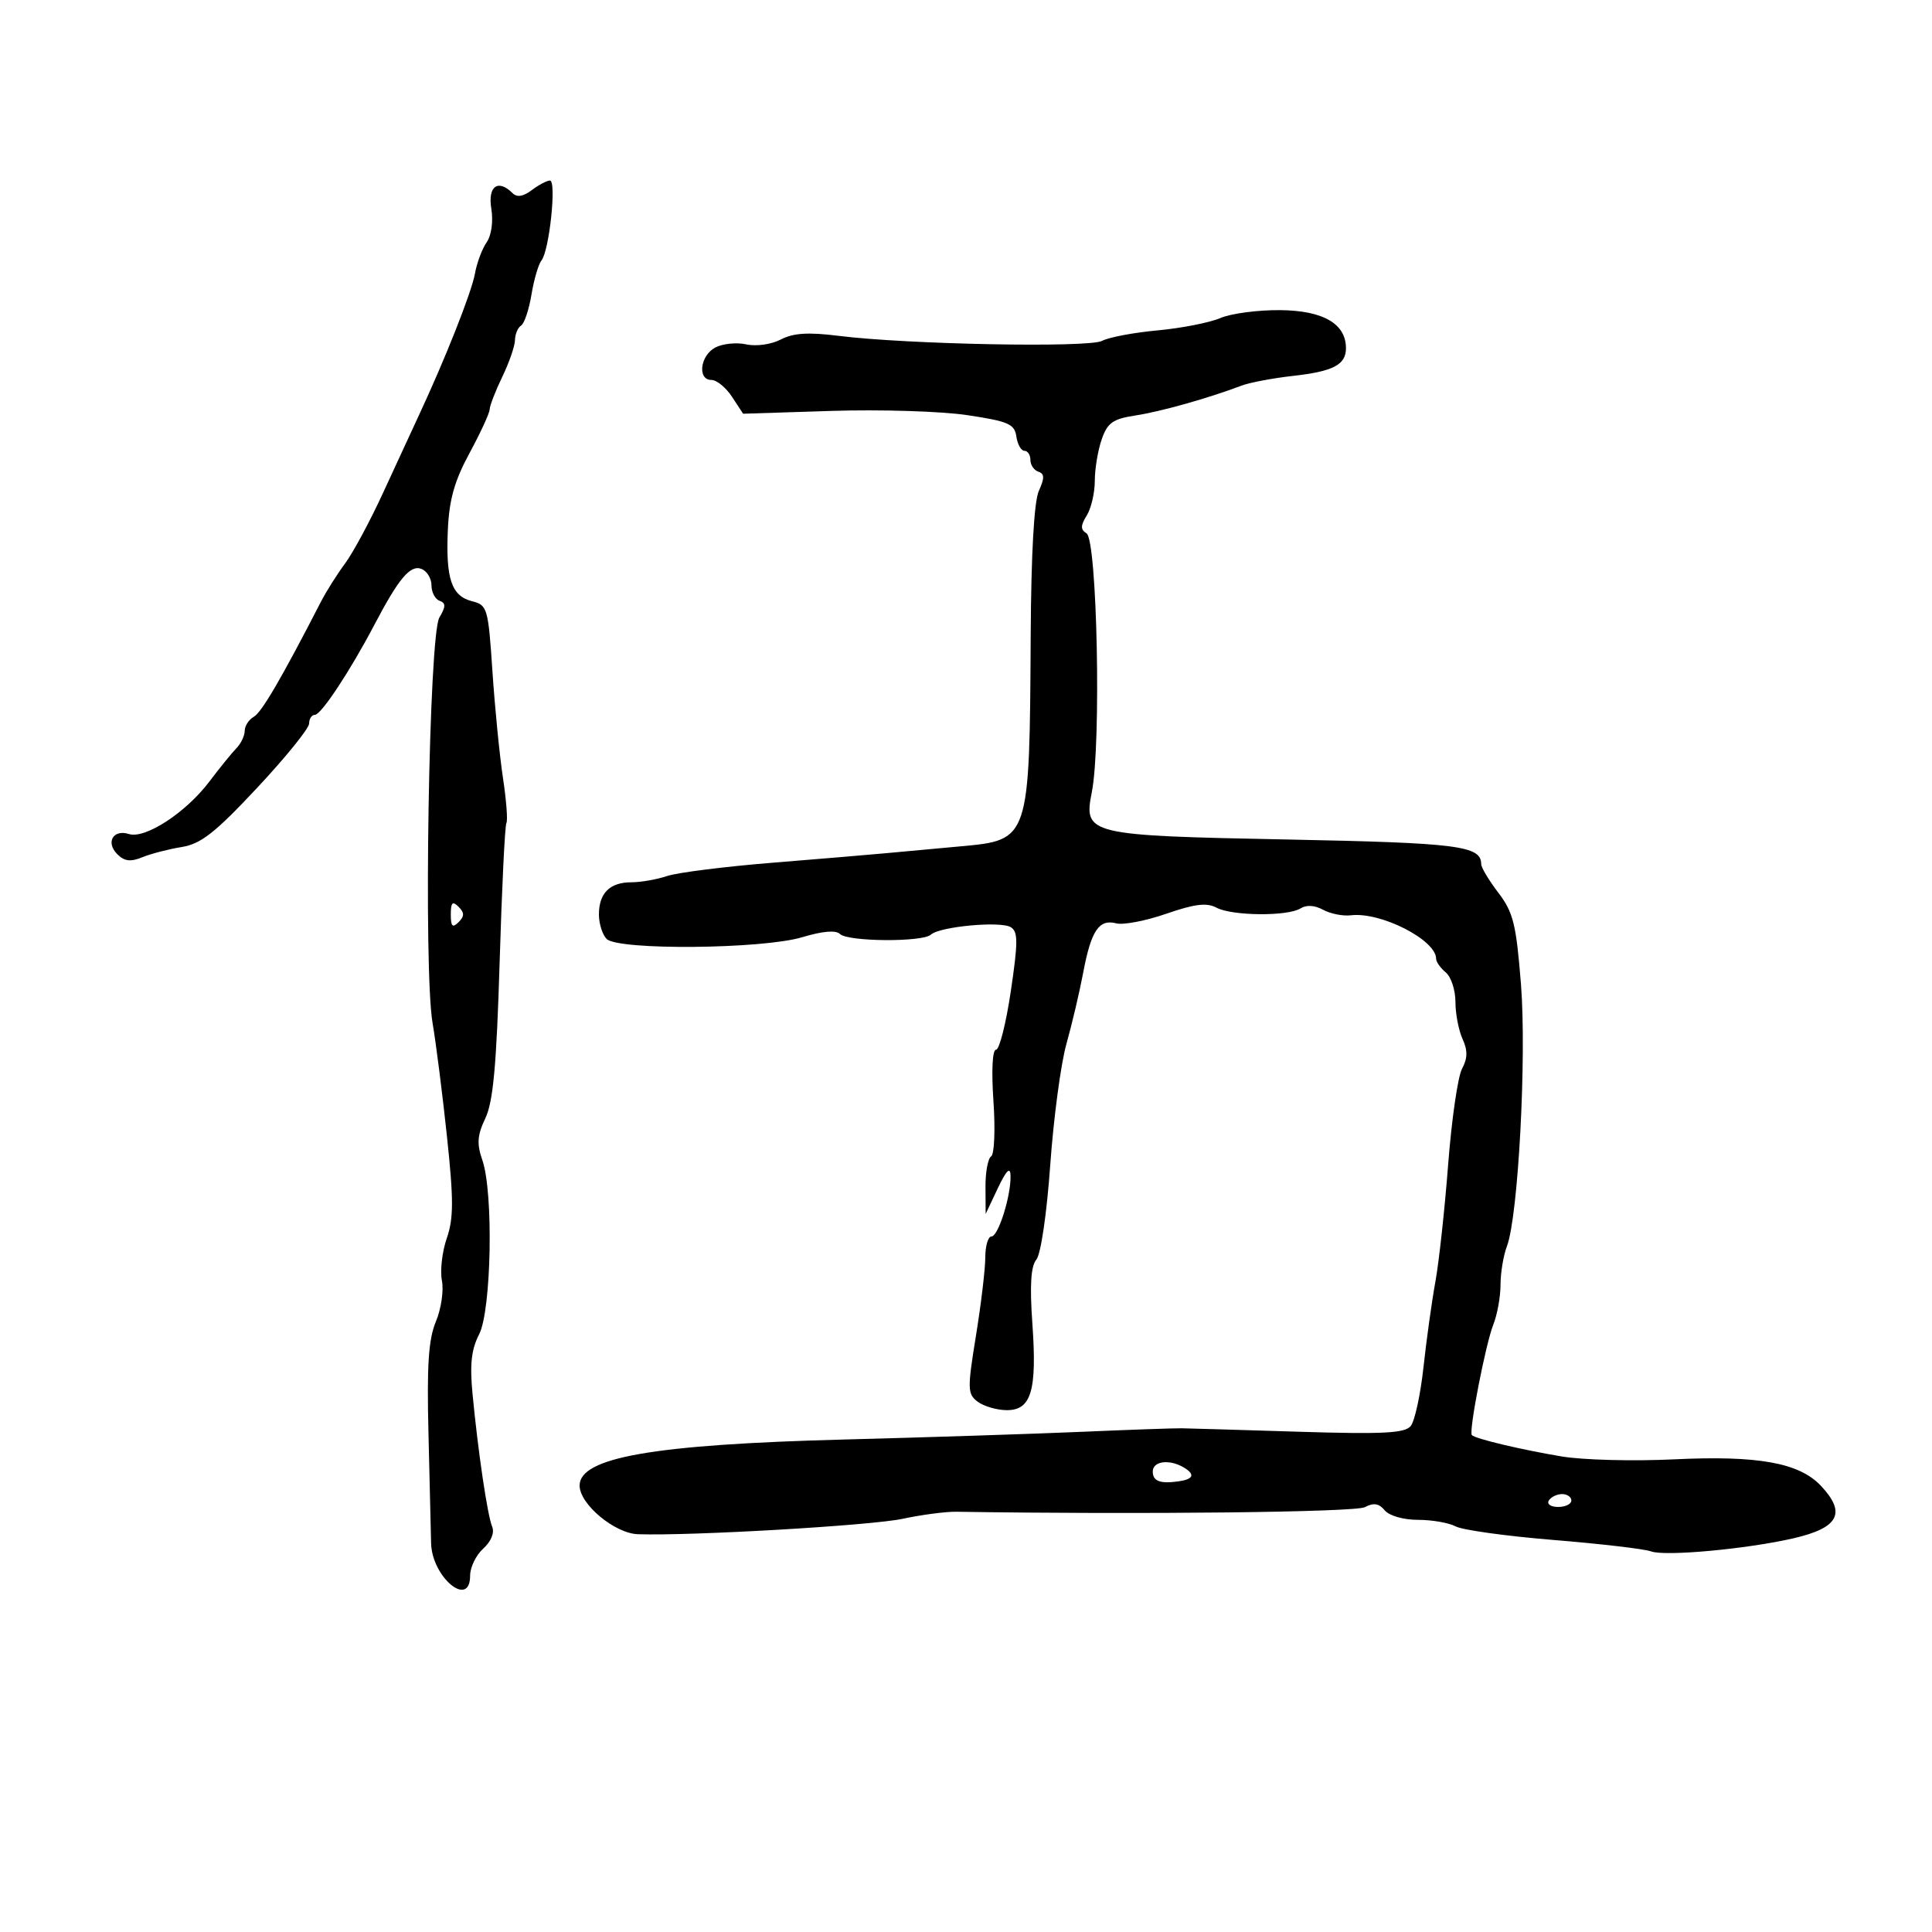 <svg xmlns="http://www.w3.org/2000/svg" width="300" height="300" viewBox="0 0 300 300" version="1.1">
	<path d="M 82.554 29.536 C 81.251 30.521, 80.275 30.675, 79.604 30.004 C 77.343 27.743, 75.724 28.909, 76.289 32.392 C 76.614 34.397, 76.315 36.544, 75.557 37.642 C 74.852 38.664, 74.037 40.850, 73.746 42.500 C 73.244 45.344, 69.125 55.754, 65.039 64.500 C 64.012 66.700, 61.516 72.100, 59.494 76.500 C 57.471 80.900, 54.810 85.850, 53.581 87.500 C 52.351 89.150, 50.650 91.850, 49.802 93.500 C 43.741 105.285, 40.634 110.608, 39.413 111.300 C 38.636 111.740, 38 112.720, 38 113.478 C 38 114.237, 37.421 115.452, 36.714 116.179 C 36.006 116.905, 34.112 119.242, 32.503 121.370 C 28.870 126.180, 22.542 130.307, 20.026 129.508 C 17.571 128.729, 16.376 130.805, 18.220 132.648 C 19.312 133.740, 20.280 133.857, 22.088 133.116 C 23.415 132.572, 26.161 131.858, 28.192 131.529 C 31.202 131.042, 33.372 129.341, 39.942 122.319 C 44.374 117.582, 48 113.097, 48 112.353 C 48 111.609, 48.403 111, 48.896 111 C 49.869 111, 54.382 104.167, 58.143 97 C 61.919 89.804, 63.711 87.675, 65.436 88.337 C 66.296 88.667, 67 89.814, 67 90.885 C 67 91.957, 67.563 93.037, 68.250 93.286 C 69.245 93.647, 69.240 94.179, 68.222 95.901 C 66.606 98.634, 65.739 150.520, 67.170 158.865 C 67.701 161.964, 68.708 169.900, 69.408 176.500 C 70.450 186.330, 70.444 189.185, 69.372 192.285 C 68.653 194.367, 68.315 197.323, 68.621 198.854 C 68.927 200.386, 68.505 203.248, 67.684 205.215 C 66.535 207.964, 66.269 211.995, 66.535 222.646 C 66.725 230.266, 66.907 237.894, 66.940 239.597 C 67.042 244.883, 73 249.856, 73 244.655 C 73 243.365, 73.916 241.481, 75.035 240.468 C 76.263 239.357, 76.813 238.006, 76.423 237.063 C 75.688 235.291, 74.236 225.467, 73.370 216.406 C 72.935 211.862, 73.195 209.523, 74.393 207.206 C 76.311 203.497, 76.651 185.166, 74.895 180.130 C 74.014 177.600, 74.110 176.288, 75.372 173.628 C 76.581 171.082, 77.103 165.361, 77.583 149.397 C 77.929 137.904, 78.402 128.186, 78.633 127.801 C 78.865 127.417, 78.626 124.267, 78.101 120.801 C 77.577 117.336, 76.841 109.884, 76.465 104.242 C 75.812 94.422, 75.678 93.957, 73.319 93.365 C 70.112 92.560, 69.206 89.901, 69.541 82.282 C 69.748 77.580, 70.569 74.672, 72.908 70.354 C 74.608 67.214, 76.015 64.162, 76.034 63.572 C 76.053 62.983, 76.937 60.700, 78 58.500 C 79.063 56.300, 79.947 53.739, 79.966 52.809 C 79.985 51.879, 80.411 50.864, 80.913 50.554 C 81.415 50.243, 82.141 48.079, 82.526 45.745 C 82.911 43.410, 83.612 41.020, 84.083 40.434 C 85.306 38.912, 86.455 27.994, 85.388 28.032 C 84.899 28.049, 83.624 28.726, 82.554 29.536 M 189.500 49.386 C 187.850 50.097, 183.465 50.958, 179.756 51.301 C 176.046 51.643, 172.167 52.375, 171.135 52.928 C 169.085 54.025, 140.846 53.486, 130.187 52.146 C 125.516 51.559, 123.192 51.706, 121.250 52.714 C 119.761 53.487, 117.432 53.815, 115.871 53.472 C 114.356 53.139, 112.191 53.363, 111.059 53.969 C 108.699 55.232, 108.263 59, 110.477 59 C 111.289 59, 112.727 60.180, 113.672 61.622 L 115.390 64.244 129.139 63.805 C 136.701 63.564, 146.176 63.859, 150.194 64.462 C 156.579 65.419, 157.540 65.837, 157.820 67.778 C 157.995 69, 158.558 70, 159.070 70 C 159.581 70, 160 70.638, 160 71.417 C 160 72.196, 160.557 73.019, 161.238 73.246 C 162.199 73.566, 162.216 74.230, 161.317 76.205 C 160.574 77.833, 160.117 85.910, 160.046 98.625 C 159.869 130.495, 159.886 130.443, 149.155 131.419 C 144.945 131.801, 139.700 132.284, 137.500 132.491 C 135.300 132.698, 127.425 133.359, 120 133.960 C 112.575 134.560, 105.195 135.490, 103.601 136.026 C 102.006 136.562, 99.509 137, 98.051 137 C 94.698 137, 93 138.681, 93 142 C 93 143.430, 93.540 145.140, 94.200 145.800 C 95.985 147.585, 118.402 147.385, 124.570 145.529 C 127.731 144.578, 129.801 144.401, 130.429 145.029 C 131.636 146.236, 143.253 146.318, 144.550 145.129 C 145.923 143.870, 155.367 142.991, 156.958 143.974 C 158.090 144.674, 158.090 146.272, 156.960 153.904 C 156.218 158.907, 155.185 163, 154.663 163 C 154.098 163, 153.936 166.236, 154.263 170.999 C 154.564 175.399, 154.403 179.251, 153.905 179.558 C 153.407 179.866, 153.012 182.004, 153.026 184.309 L 153.052 188.500 154.945 184.500 C 156.244 181.756, 156.862 181.128, 156.913 182.500 C 157.029 185.567, 155.024 192, 153.953 192 C 153.429 192, 152.998 193.463, 152.996 195.250 C 152.994 197.037, 152.341 202.516, 151.544 207.425 C 150.205 215.673, 150.224 216.447, 151.798 217.643 C 152.734 218.354, 154.749 218.951, 156.275 218.968 C 160.129 219.012, 161.043 215.982, 160.309 205.582 C 159.884 199.567, 160.066 196.626, 160.925 195.590 C 161.621 194.752, 162.545 188.452, 163.080 180.909 C 163.596 173.641, 164.726 165.176, 165.593 162.098 C 166.460 159.019, 167.636 154.025, 168.205 151 C 169.430 144.498, 170.655 142.677, 173.332 143.377 C 174.416 143.660, 177.914 142.989, 181.103 141.885 C 185.506 140.361, 187.381 140.133, 188.886 140.939 C 191.308 142.235, 199.959 142.312, 201.946 141.054 C 202.855 140.480, 204.156 140.559, 205.446 141.269 C 206.576 141.890, 208.518 142.276, 209.763 142.126 C 214.410 141.566, 223 145.948, 223 148.878 C 223 149.360, 223.675 150.315, 224.500 151 C 225.325 151.685, 226 153.744, 226 155.575 C 226 157.407, 226.496 159.995, 227.103 161.326 C 227.920 163.120, 227.899 164.320, 227.023 165.957 C 226.372 167.173, 225.402 173.867, 224.868 180.834 C 224.333 187.800, 223.443 195.975, 222.890 199 C 222.338 202.025, 221.505 208.002, 221.039 212.281 C 220.574 216.561, 219.678 220.684, 219.048 221.442 C 218.128 222.551, 214.718 222.723, 201.701 222.320 C 192.791 222.043, 184.600 221.801, 183.500 221.782 C 182.400 221.762, 175.425 222.009, 168 222.330 C 160.575 222.651, 143.925 223.191, 131 223.529 C 101.481 224.303, 90 226.304, 90 230.677 C 90 233.565, 95.448 238.110, 99.057 238.232 C 107.317 238.512, 135.270 236.886, 140.150 235.841 C 143.092 235.211, 146.850 234.717, 148.500 234.743 C 177.210 235.192, 210.472 234.818, 211.943 234.030 C 213.293 233.308, 214.120 233.440, 215.017 234.521 C 215.721 235.369, 217.928 236, 220.188 236 C 222.357 236, 224.990 236.460, 226.040 237.021 C 227.090 237.583, 233.923 238.530, 241.224 239.125 C 248.526 239.720, 255.344 240.518, 256.376 240.899 C 258.558 241.705, 271.250 240.537, 278.500 238.864 C 285.540 237.239, 286.736 234.946, 282.750 230.714 C 279.374 227.129, 272.964 225.977, 259.917 226.608 C 253.638 226.912, 245.800 226.709, 242.500 226.158 C 236.164 225.099, 229.043 223.404, 228.545 222.837 C 228.046 222.269, 230.688 208.679, 231.880 205.685 C 232.496 204.137, 233 201.353, 233 199.500 C 233 197.647, 233.447 194.953, 233.994 193.515 C 235.749 188.899, 237.074 164.152, 236.173 152.807 C 235.434 143.495, 234.980 141.663, 232.662 138.624 C 231.198 136.704, 230 134.709, 230 134.189 C 230 131.331, 226.459 130.881, 199.835 130.356 C 168.876 129.746, 168.230 129.589, 169.534 123.020 C 171.019 115.535, 170.372 83.850, 168.713 82.816 C 167.766 82.227, 167.774 81.619, 168.750 80.044 C 169.438 78.935, 170 76.513, 170 74.663 C 170 72.812, 170.482 69.915, 171.071 68.225 C 171.973 65.638, 172.803 65.051, 176.321 64.513 C 180.257 63.911, 187.663 61.826, 192.788 59.878 C 194.046 59.400, 197.646 58.720, 200.788 58.368 C 207.042 57.667, 209 56.641, 209 54.066 C 209 50.274, 205.466 48.224, 198.814 48.158 C 195.341 48.123, 191.150 48.676, 189.500 49.386 M 70 142 C 70 143.867, 70.267 144.133, 71.200 143.200 C 72.133 142.267, 72.133 141.733, 71.200 140.800 C 70.267 139.867, 70 140.133, 70 142 M 179 228.500 C 179 229.994, 180.145 230.430, 183 230.023 C 185.270 229.700, 185.603 228.993, 183.971 227.961 C 181.713 226.533, 179 226.827, 179 228.500 M 240.500 233 C 240.160 233.550, 240.809 234, 241.941 234 C 243.073 234, 244 233.550, 244 233 C 244 232.450, 243.352 232, 242.559 232 C 241.766 232, 240.840 232.450, 240.500 233" stroke="none" fill="black" fill-rule="evenodd"/>
</svg>
